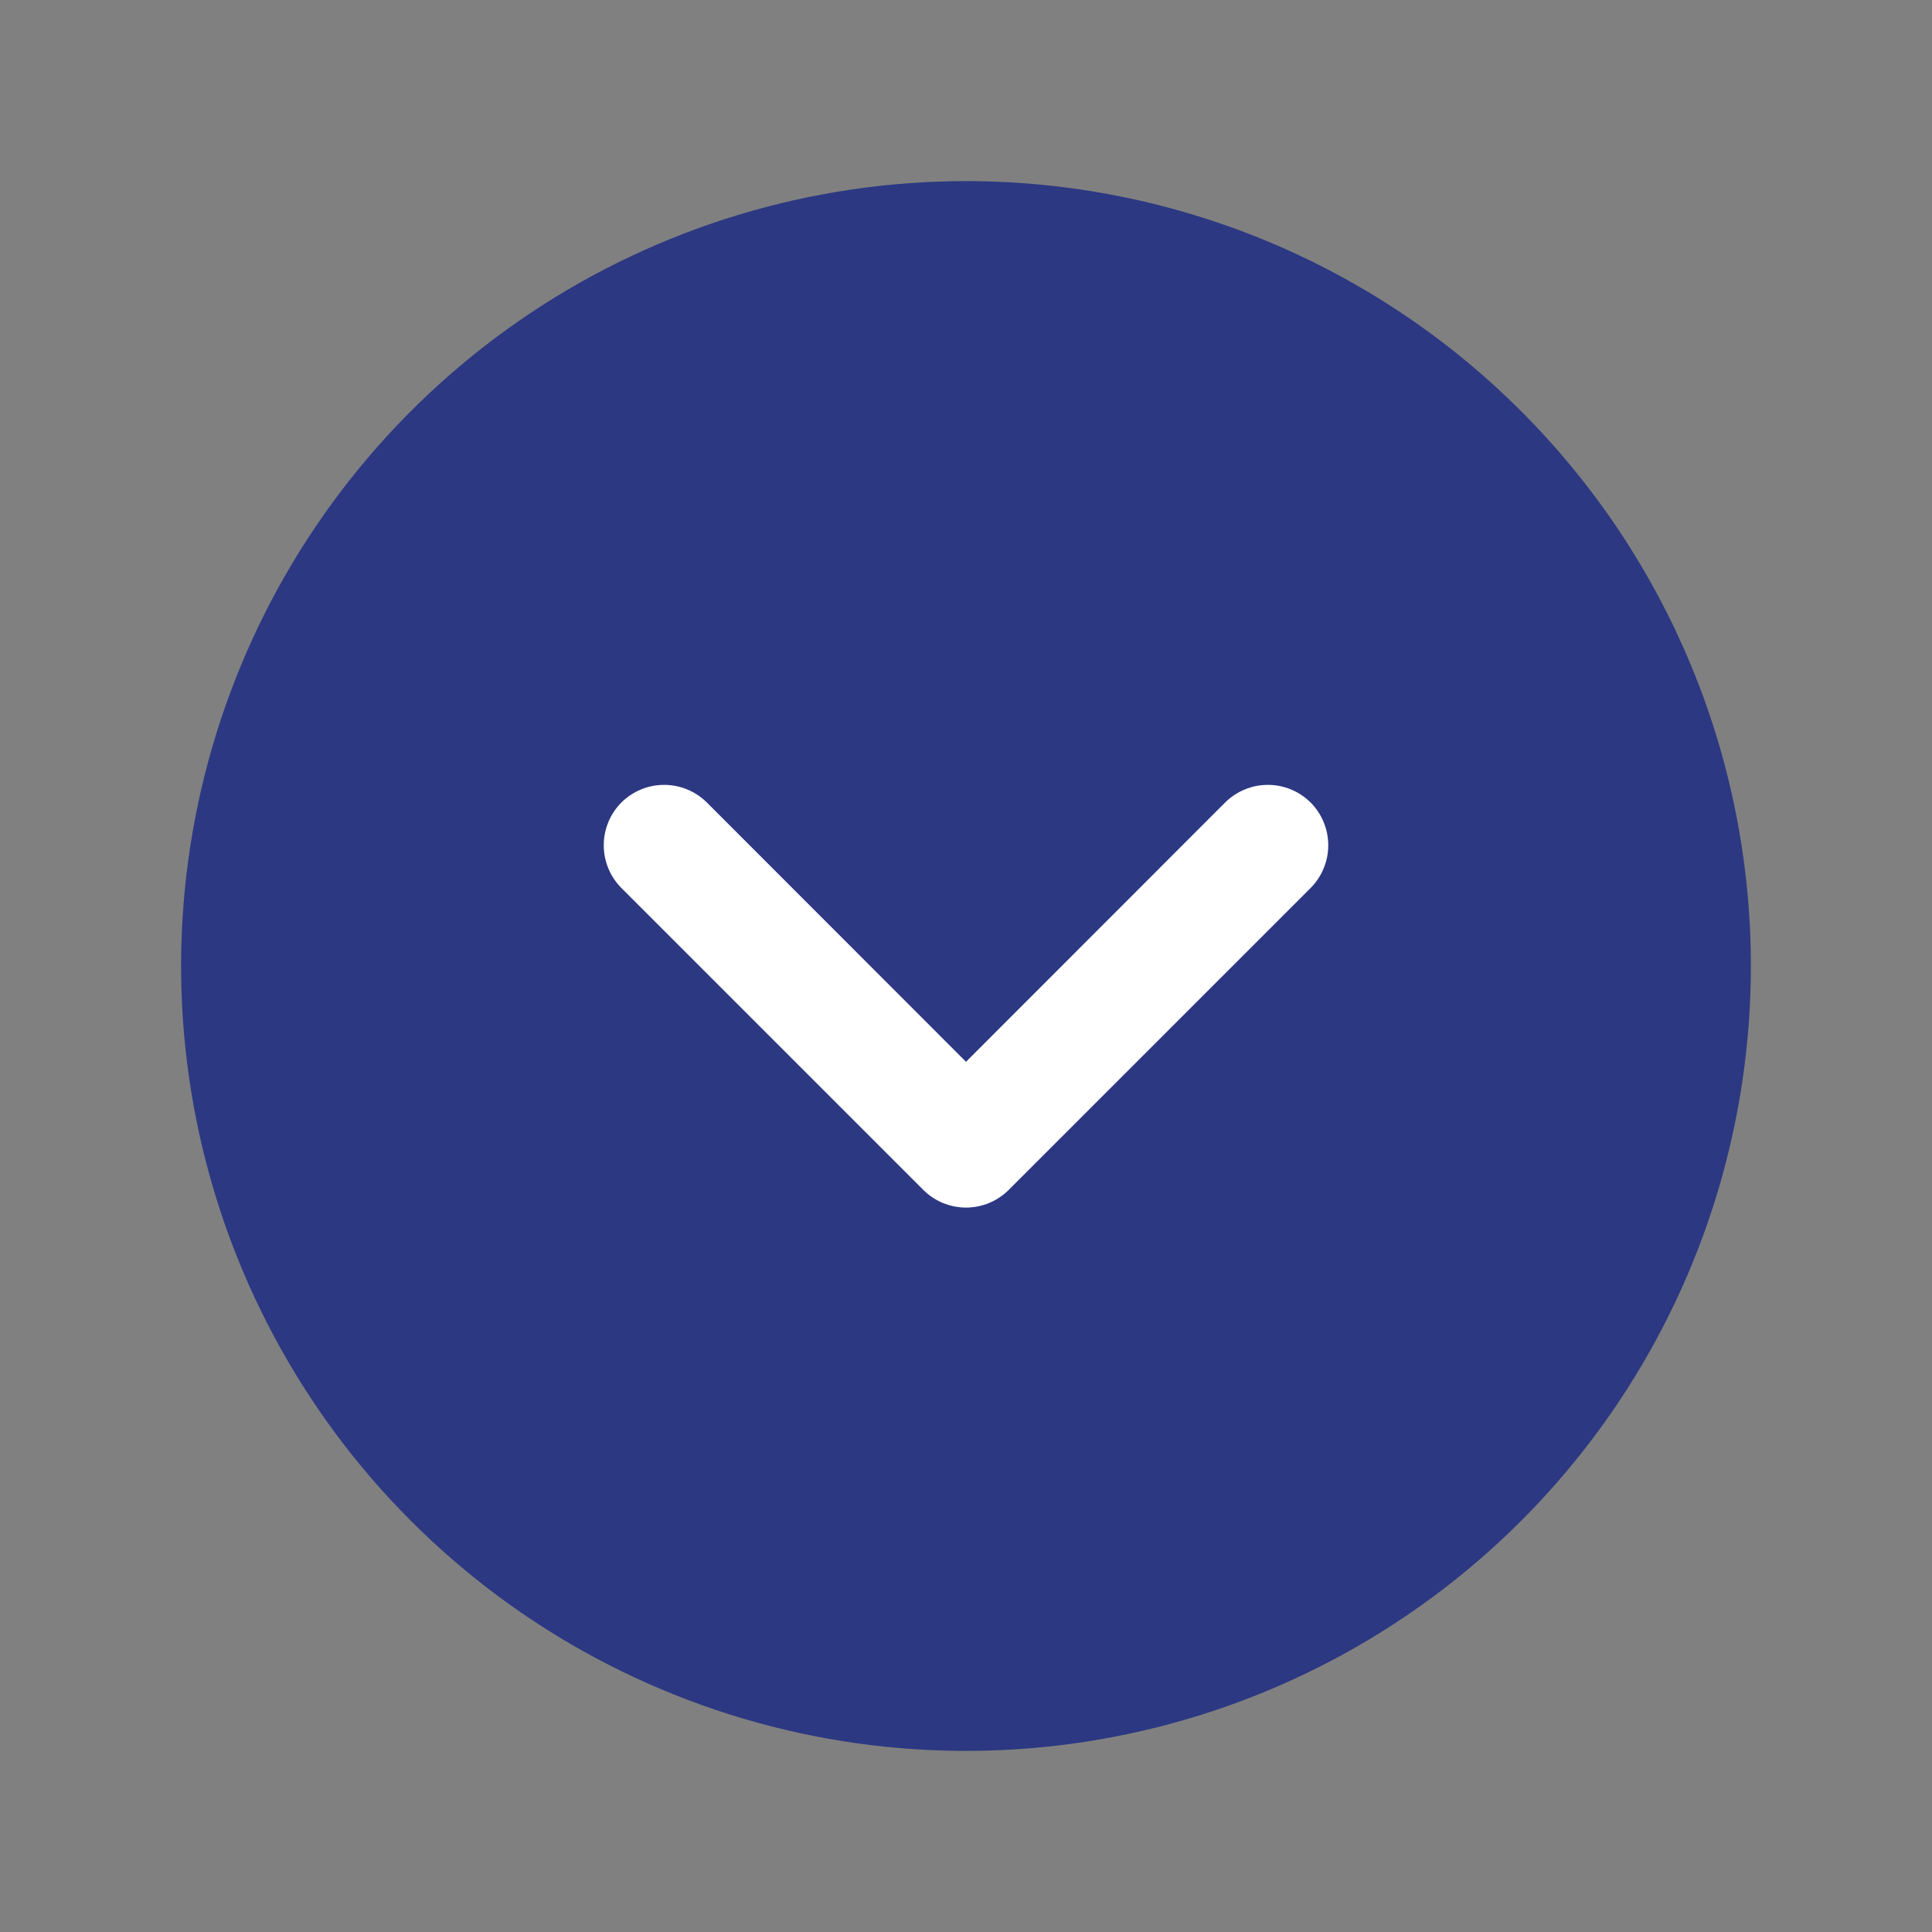 <svg width="24" height="24" viewBox="0 0 24 24" fill="none" xmlns="http://www.w3.org/2000/svg"><rect x="0" y="0" width="24" height="24" fill="#808080" stroke="none"/><path d="M21.75 12C21.75 13.928 21.178 15.813 20.107 17.417C19.035 19.02 17.513 20.27 15.731 21.008C13.95 21.746 11.989 21.939 10.098 21.563C8.207 21.186 6.469 20.258 5.106 18.894C3.742 17.531 2.814 15.793 2.437 13.902C2.061 12.011 2.254 10.05 2.992 8.269C3.73 6.487 4.98 4.965 6.583 3.893C8.187 2.822 10.072 2.25 12 2.25C14.586 2.25 17.066 3.277 18.894 5.106C20.723 6.934 21.75 9.414 21.75 12Z" fill="#2C3882"></path><path d="M16.281 9.969C16.35 10.039 16.406 10.122 16.443 10.213C16.481 10.304 16.5 10.402 16.5 10.5C16.5 10.599 16.481 10.696 16.443 10.787C16.406 10.878 16.35 10.961 16.281 11.031L12.531 14.781C12.461 14.851 12.378 14.906 12.287 14.944C12.196 14.981 12.098 15.001 12 15.001C11.901 15.001 11.804 14.981 11.713 14.944C11.622 14.906 11.539 14.851 11.469 14.781L7.719 11.031C7.579 10.89 7.5 10.699 7.5 10.5C7.5 10.301 7.579 10.11 7.719 9.969C7.86 9.829 8.051 9.75 8.25 9.75C8.449 9.75 8.64 9.829 8.781 9.969L12 13.19L15.219 9.969C15.289 9.9 15.372 9.844 15.463 9.807C15.554 9.769 15.651 9.75 15.75 9.75C15.848 9.75 15.946 9.769 16.037 9.807C16.128 9.844 16.211 9.9 16.281 9.969Z" fill="white"></path></svg>

